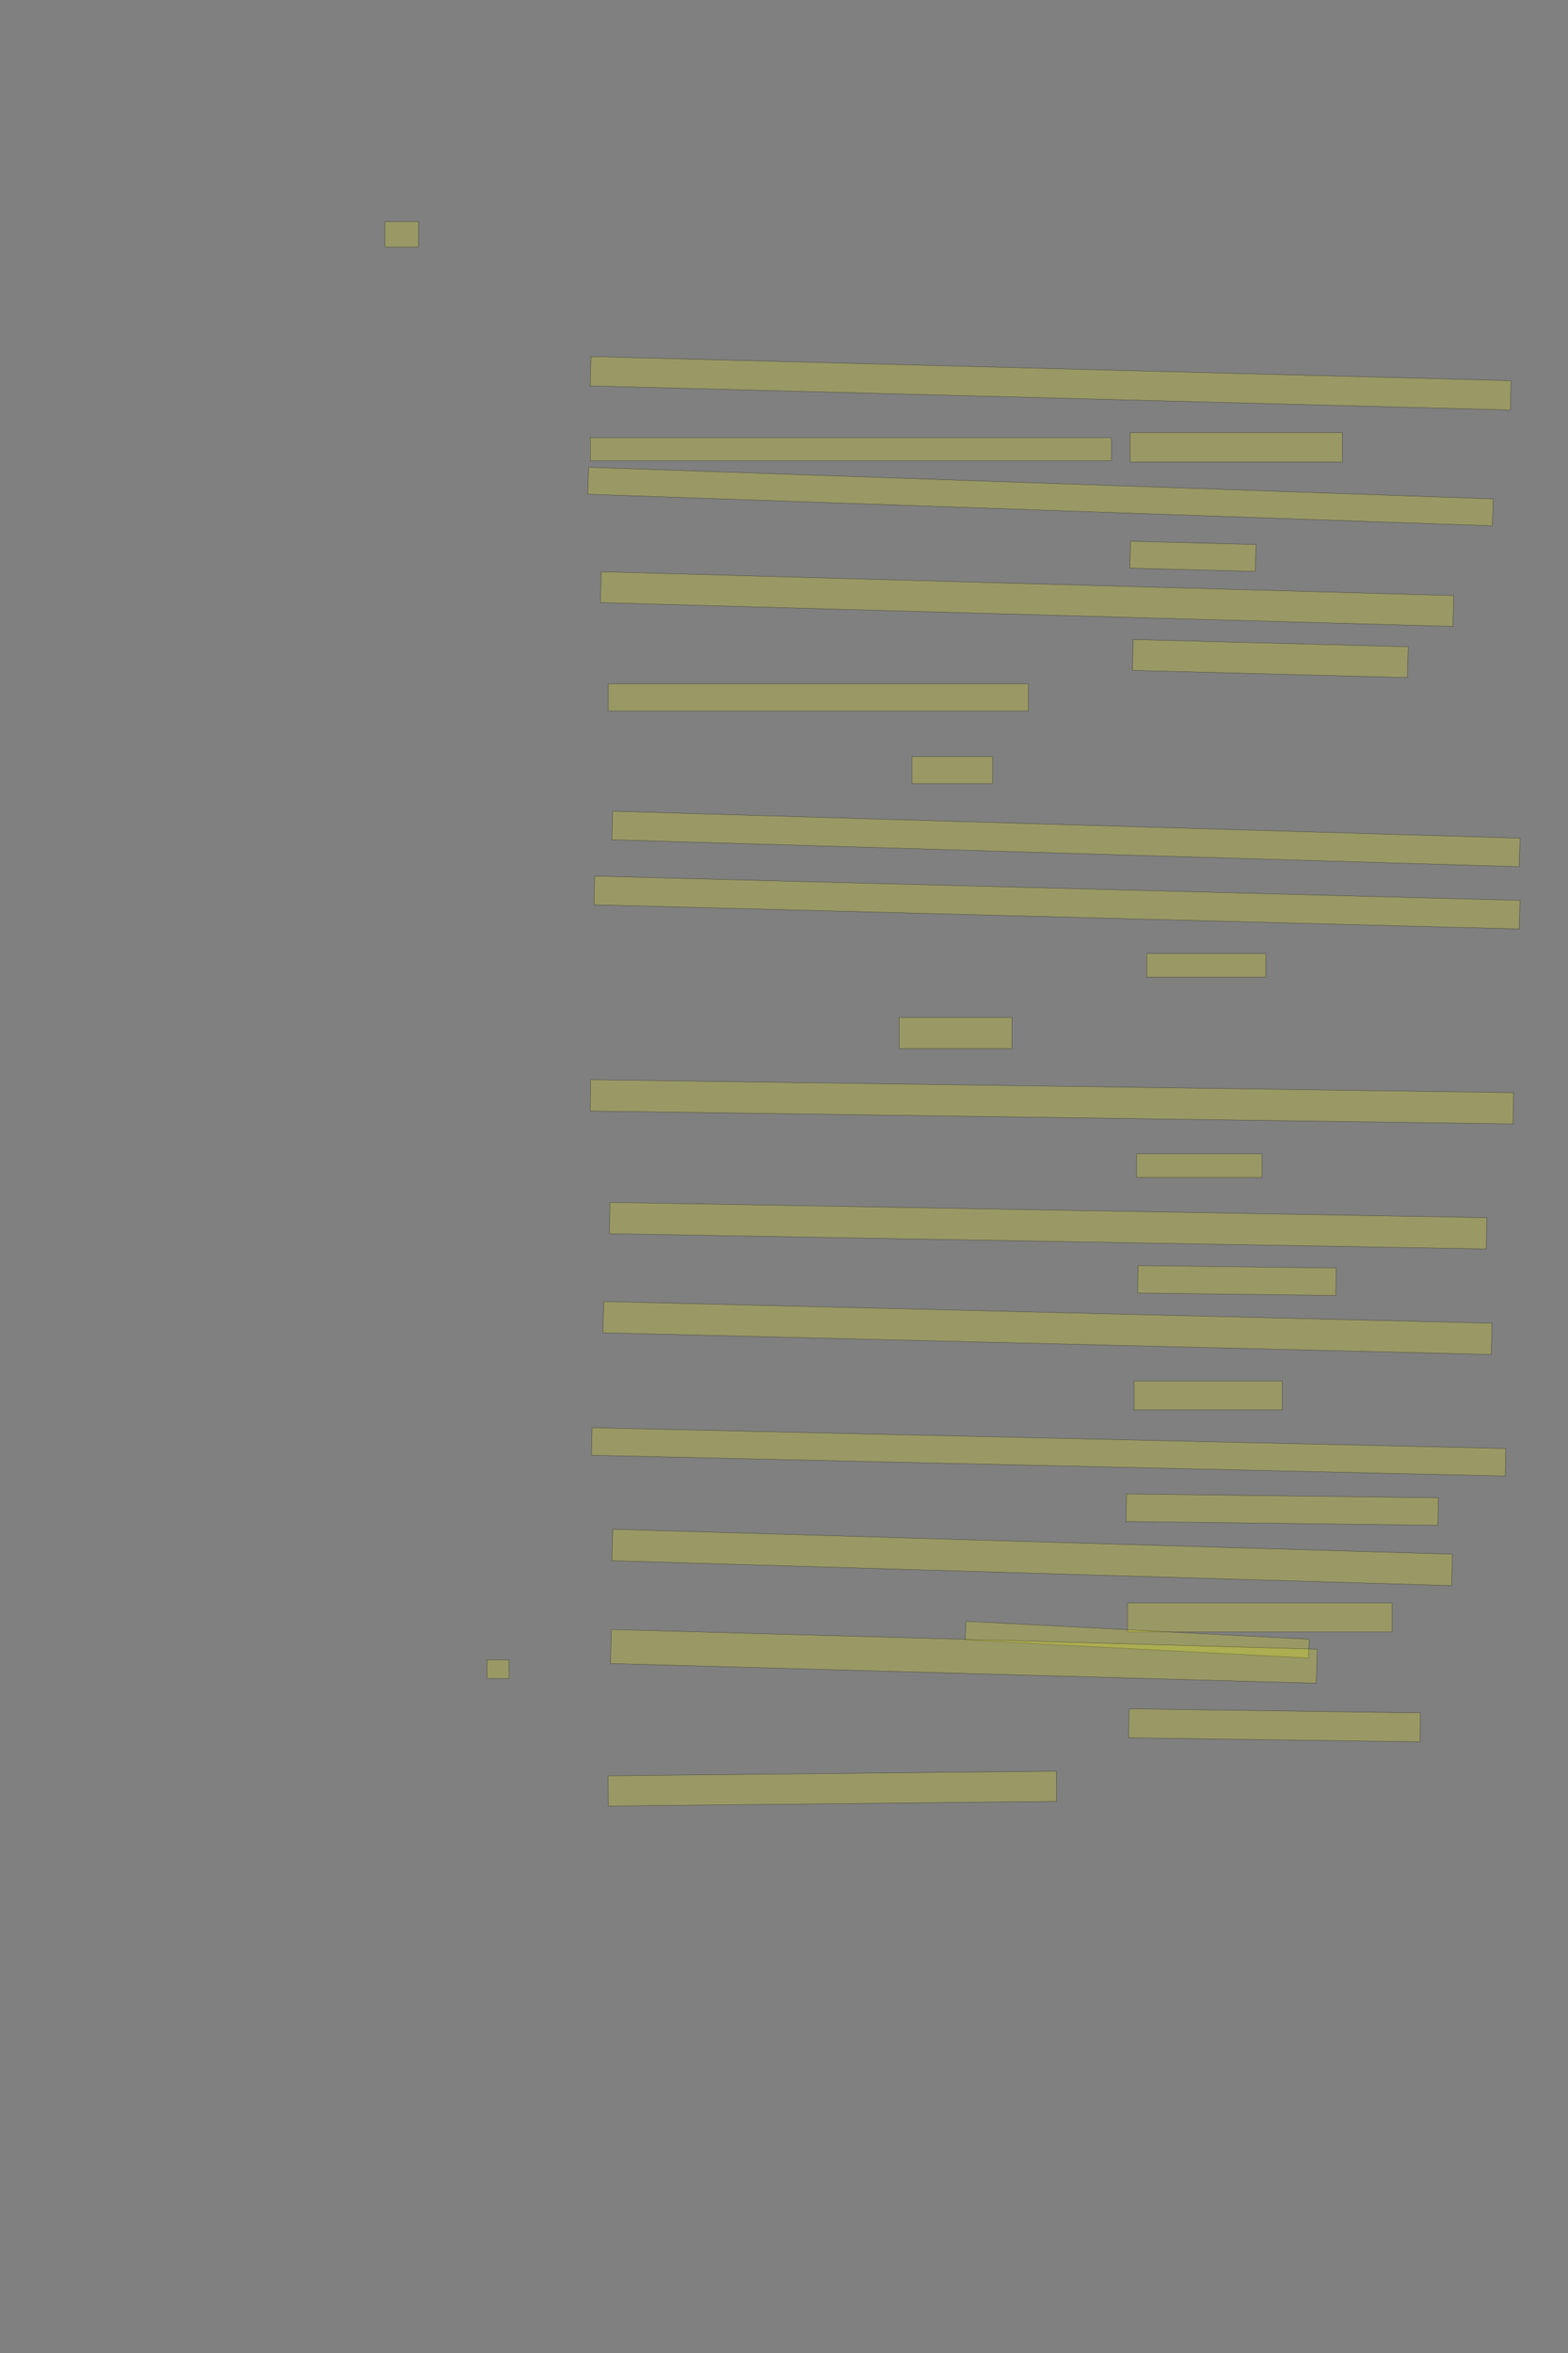 <?xml version="1.0" encoding="UTF-8" standalone="no"?><svg xmlns="http://www.w3.org/2000/svg" xmlns:xlink="http://www.w3.org/1999/xlink" height="6144" width="4096">
 <rect width="100%" height="100%" fill="#808080" stroke="none"/>
 <g>
  <title>Layer 1</title>
  <rect class=" imageannotationLine imageannotationLinked" fill="#FFFF00" fill-opacity="0.2" height="66.666" id="svg_2" stroke="#000000" stroke-opacity="0.5" width="87.617" x="1005.62" xlink:href="#la" y="578.5"/>
  <rect class=" imageannotationLine imageannotationLinked" fill="#FFFF00" fill-opacity="0.2" height="76.663" id="svg_4" stroke="#000000" stroke-opacity="0.5" transform="rotate(1.5, 2744.57, 1000.76)" width="2404.299" x="1542.424" xlink:href="#lb" y="962.427"/>
  <rect class=" imageannotationLine imageannotationLinked" fill="#FFFF00" fill-opacity="0.2" height="76.663" id="svg_6" stroke="#000000" stroke-opacity="0.5" width="554.284" x="2952.286" xlink:href="#lc" y="1129.615"/>
  <rect class=" imageannotationLine imageannotationLinked" fill="#FFFF00" fill-opacity="0.2" height="59.996" id="svg_8" stroke="#000000" stroke-opacity="0.5" width="1360.951" x="1542.286" xlink:href="#ld" y="1142.949"/>
  <rect class=" imageannotationLine imageannotationLinked" fill="#FFFF00" fill-opacity="0.2" height="70.456" id="svg_10" stroke="#000000" stroke-opacity="0.5" transform="rotate(2, 2718.04, 1296.56)" width="2364.442" x="1535.822" xlink:href="#Sah" y="1261.332"/>
  <rect class=" imageannotationLine imageannotationLinked" fill="#FFFF00" fill-opacity="0.2" height="70.368" id="svg_12" stroke="#000000" stroke-opacity="0.5" transform="rotate(1.5, 3116.09, 1452.67)" width="327.621" x="2952.286" xlink:href="#le" y="1417.489"/>
  <rect class=" imageannotationLine imageannotationLinked" fill="#FFFF00" fill-opacity="0.2" height="80.644" id="svg_14" stroke="#000000" stroke-opacity="0.5" transform="rotate(1.6, 2683, 1564.29)" width="2227.619" x="1569.19" xlink:href="#lf" y="1523.972"/>
  <rect class=" imageannotationLine imageannotationLinked" fill="#FFFF00" fill-opacity="0.2" height="80.644" id="svg_16" stroke="#000000" stroke-opacity="0.5" transform="rotate(1.5, 3318.41, 1719.58)" width="718.535" x="2959.142" xlink:href="#lg" y="1679.263"/>
  <rect class=" imageannotationLine imageannotationLinked" fill="#FFFF00" fill-opacity="0.2" height="70.644" id="svg_18" stroke="#000000" stroke-opacity="0.5" width="1097.619" x="1588.953" xlink:href="#lh" y="1785.634"/>
  <rect class=" imageannotationLine imageannotationLinked" fill="#FFFF00" fill-opacity="0.2" height="70.644" id="svg_20" stroke="#000000" stroke-opacity="0.5" width="210.953" x="2382.287" xlink:href="#li" y="1975.634"/>
  <rect class=" imageannotationLine imageannotationLinked" fill="#FFFF00" fill-opacity="0.2" height="74.569" id="svg_22" stroke="#000000" stroke-opacity="0.5" transform="rotate(1.7, 2784.54, 2190.61)" width="2371.052" x="1599.012" xlink:href="#lj" y="2153.328"/>
  <rect class=" imageannotationLine imageannotationLinked" fill="#FFFF00" fill-opacity="0.2" height="74.831" id="svg_24" stroke="#000000" stroke-opacity="0.5" transform="rotate(1.5, 2761.11, 2356.72)" width="2417.631" x="1552.296" xlink:href="#lk" y="2319.301"/>
  <rect class=" imageannotationLine imageannotationLinked" fill="#FFFF00" fill-opacity="0.2" height="61.498" id="svg_26" stroke="#000000" stroke-opacity="0.5" width="310.95" x="2995.621" xlink:href="#ll" y="2489.78"/>
  <rect class=" imageannotationLine imageannotationLinked" fill="#FFFF00" fill-opacity="0.2" height="81.498" id="svg_28" stroke="#000000" stroke-opacity="0.5" width="294.286" x="2348.953" xlink:href="#lm" y="2656.448"/>
  <rect class=" imageannotationLine imageannotationLinked" fill="#FFFF00" fill-opacity="0.2" height="81.777" id="svg_30" stroke="#000000" stroke-opacity="0.5" transform="rotate(0.8, 2747.76, 2877.01)" width="2410.953" x="1542.289" xlink:href="#ln" y="2836.121"/>
  <rect class=" imageannotationLine imageannotationLinked" fill="#FFFF00" fill-opacity="0.2" height="61.777" id="svg_32" stroke="#000000" stroke-opacity="0.5" width="327.617" x="2968.953" xlink:href="#lo" y="3012.834"/>
  <rect class=" imageannotationLine imageannotationLinked" fill="#FFFF00" fill-opacity="0.2" height="81.774" id="svg_34" stroke="#000000" stroke-opacity="0.5" transform="rotate(1, 2737.94, 3200.39)" width="2290.952" x="1592.461" xlink:href="#lp" y="3159.505"/>
  <rect class=" imageannotationLine imageannotationLinked" fill="#FFFF00" fill-opacity="0.2" height="71.816" id="svg_42" stroke="#000000" stroke-opacity="0.5" transform="rotate(0.7, 3231.03, 3343.64)" width="517.618" x="2972.226" xlink:href="#lq" y="3307.734"/>
  <rect class=" imageannotationLine imageannotationLinked" fill="#FFFF00" fill-opacity="0.2" height="81.731" id="svg_44" stroke="#000000" stroke-opacity="0.5" transform="rotate(1.4, 2736.29, 3467.61)" width="2321.061" x="1575.755" xlink:href="#lr" y="3426.743"/>
  <rect class=" imageannotationLine imageannotationLinked" fill="#FFFF00" fill-opacity="0.2" height="75.064" id="svg_46" stroke="#000000" stroke-opacity="0.5" width="387.617" x="2962.287" xlink:href="#ls" y="3606.213"/>
  <rect class=" imageannotationLine imageannotationLinked" fill="#FFFF00" fill-opacity="0.2" height="71.959" id="svg_48" stroke="#000000" stroke-opacity="0.5" transform="rotate(1.3, 2739.34, 3791.02)" width="2387.489" x="1545.595" xlink:href="#lt" y="3755.038"/>
  <rect class=" imageannotationLine imageannotationLinked" fill="#FFFF00" fill-opacity="0.2" height="71.959" id="svg_50" stroke="#000000" stroke-opacity="0.5" transform="rotate(0.7, 3349.53, 3941.87)" width="814.49" x="2942.287" xlink:href="#lu" y="3905.885"/>
  <rect class=" imageannotationLine imageannotationLinked" fill="#FFFF00" fill-opacity="0.2" height="82.251" id="svg_52" stroke="#000000" stroke-opacity="0.5" transform="rotate(1.7, 2696.3, 4066.67)" width="2194.388" x="1599.108" xlink:href="#lv" y="4025.549"/>
  <rect class=" imageannotationLine imageannotationLinked" fill="#FFFF00" fill-opacity="0.2" height="75.584" id="svg_54" stroke="#000000" stroke-opacity="0.5" width="690.952" x="2945.62" xlink:href="#lw" y="4185.693"/>
  <rect class=" imageannotationLine imageannotationLinked" fill="#FFFF00" fill-opacity="0.2" height="48.955" id="svg_56" stroke="#000000" stroke-opacity="0.5" transform="rotate(3, 2970.6, 4281.28)" width="897.819" x="2521.69" xlink:href="#lx" y="4256.806"/>
  <rect class=" imageannotationLine imageannotationLinked" fill="#FFFF00" fill-opacity="0.2" height="88.956" id="svg_58" stroke="#000000" stroke-opacity="0.5" transform="rotate(1.6, 2517.81, 4325)" width="1844.382" x="1595.622" xlink:href="#Thoeriger" y="4280.517"/>
  <rect class=" imageannotationLine imageannotationLinked" fill="#FFFF00" fill-opacity="0.2" height="75.671" id="svg_60" stroke="#000000" stroke-opacity="0.5" transform="rotate(0.8, 3329.34, 4505.11)" width="760.952" x="2948.861" xlink:href="#ly" y="4467.273"/>
  <rect class=" imageannotationLine imageannotationLinked" fill="#FFFF00" fill-opacity="0.2" height="78.934" id="svg_62" stroke="#000000" stroke-opacity="0.5" transform="rotate(-0.6, 2174.34, 4670.32)" width="1170.883" x="1588.902" xlink:href="#lz" y="4630.852"/>
  <rect class=" imageannotationLine imageannotationLinked" fill="#FFFF00" fill-opacity="0.2" height="48.934" id="svg_64" stroke="#000000" stroke-opacity="0.5" width="57.617" x="1272.289" xlink:href="#laa" y="4334.011"/>
 </g>

</svg>